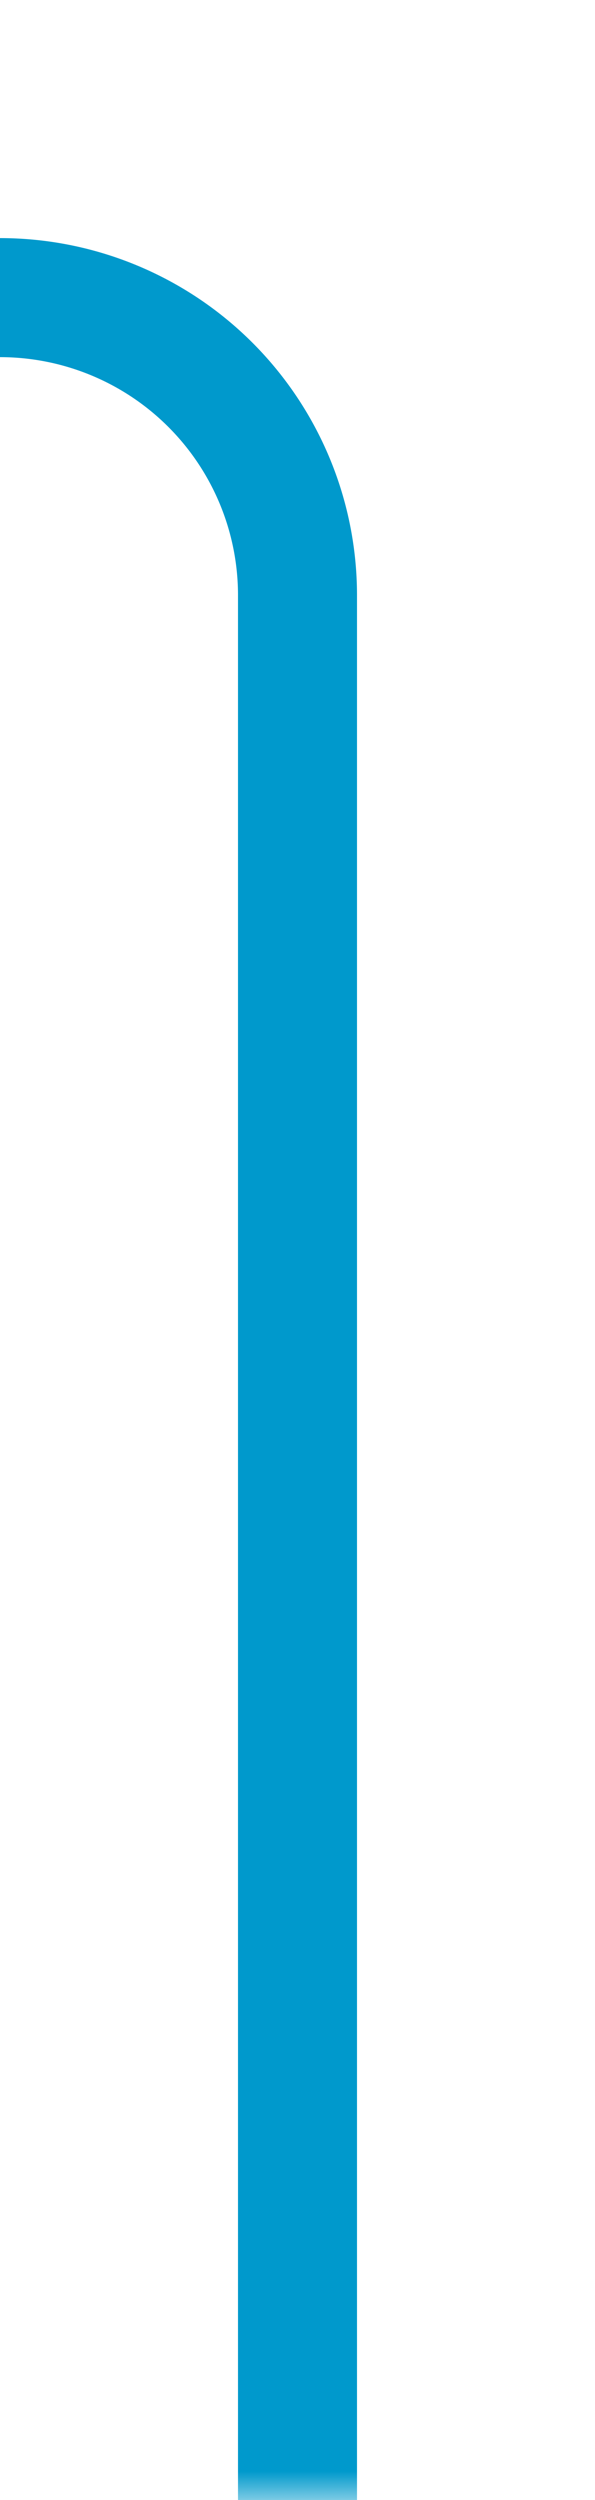 ﻿<?xml version="1.0" encoding="utf-8"?>
<svg version="1.1" xmlns:xlink="http://www.w3.org/1999/xlink" width="10px" height="42px" preserveAspectRatio="xMidYMin meet" viewBox="546 725  8 42" xmlns="http://www.w3.org/2000/svg">
  <defs>
    <mask fill="white" id="clip33">
      <path d="M 386 716  L 420 716  L 420 744  L 386 744  Z M 219 716  L 553 716  L 553 767  L 219 767  Z " fill-rule="evenodd" />
    </mask>
  </defs>
  <path d="M 550 767  L 550 735  A 5 5 0 0 0 545 730 L 219 730  " stroke-width="2" stroke="#0099cc" fill="none" mask="url(#clip33)" />
</svg>